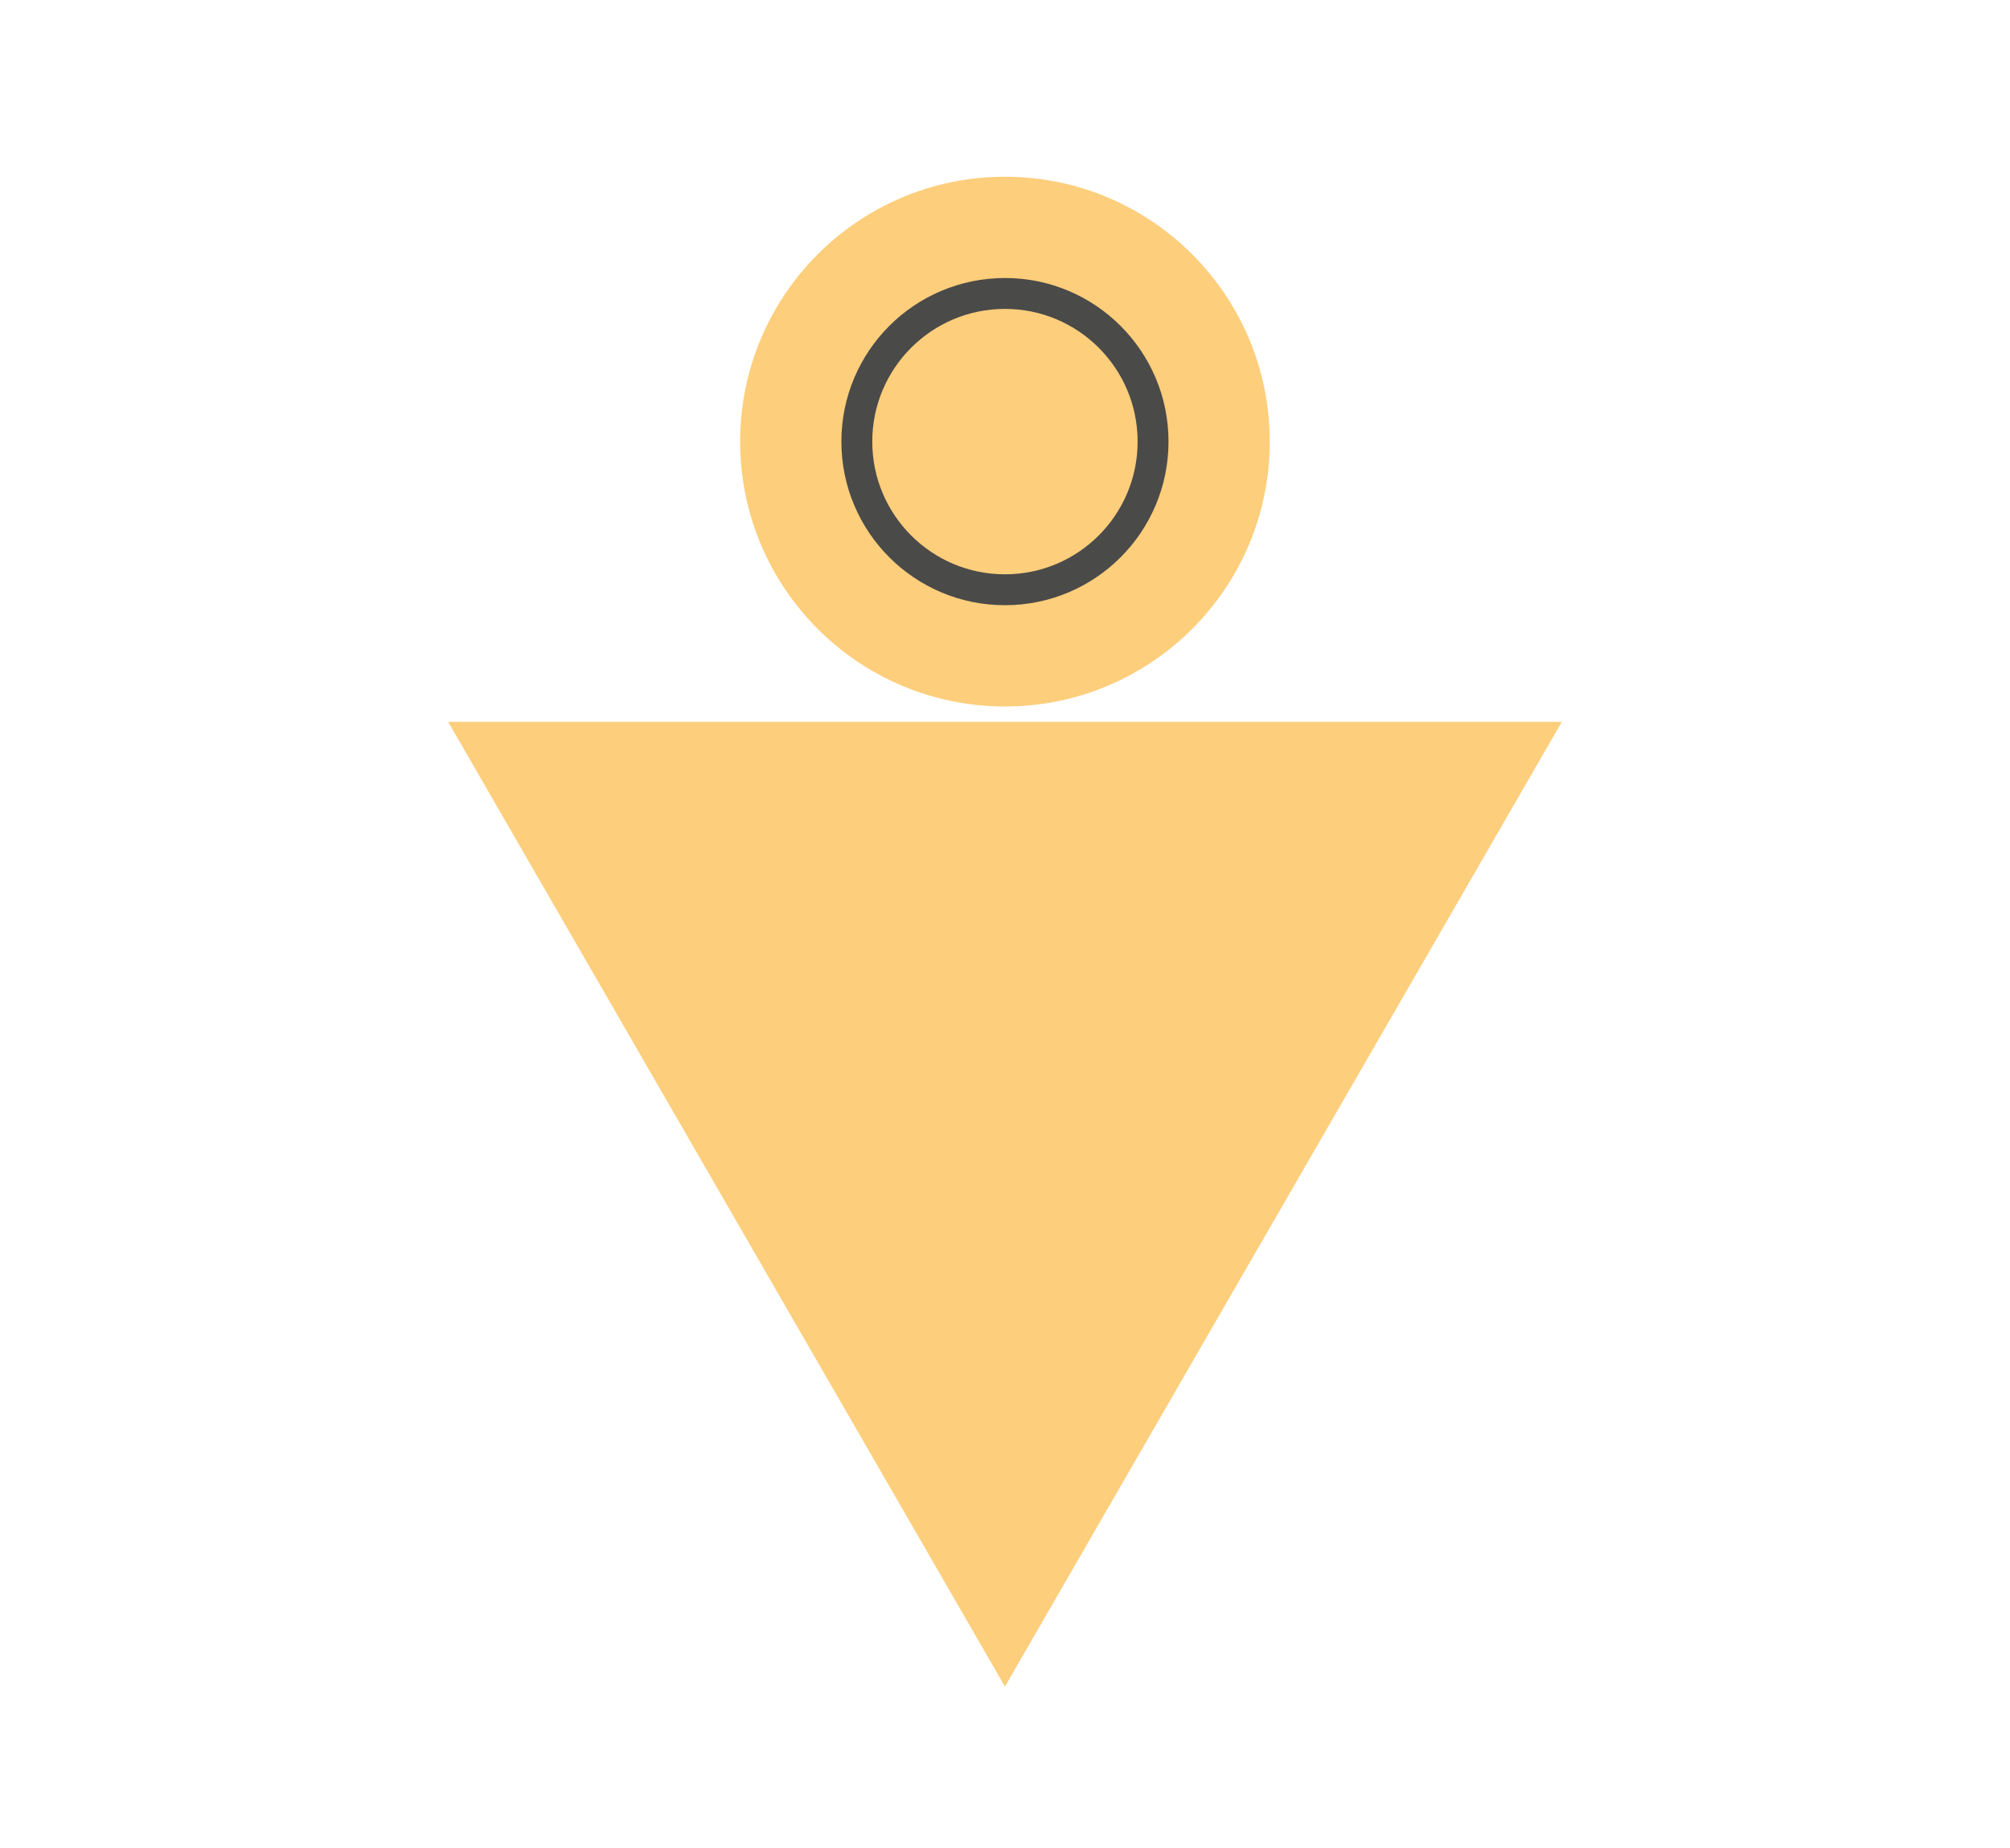 <?xml version="1.0" encoding="UTF-8"?>
<svg xmlns="http://www.w3.org/2000/svg" id="Layer_1" data-name="Layer 1" viewBox="0 0 184.15 169.25">
  <defs>
    <style>
      .cls-1 {
        fill: #fdce7b;
      }

      .cls-2 {
        fill: none;
        stroke: #4a4a49;
        stroke-miterlimit: 10;
        stroke-width: 2.83px;
      }
    </style>
  </defs>
  <title>zero</title>
  <g>
    <g>
      <polygon class="cls-1" points="92.07 154.48 143.09 66.12 41.06 66.12 92.07 154.48"></polygon>
      <circle class="cls-1" cx="92.07" cy="40.45" r="24.26"></circle>
    </g>
    <circle class="cls-2" cx="92.07" cy="40.45" r="13.57"></circle>
  </g>
</svg>

